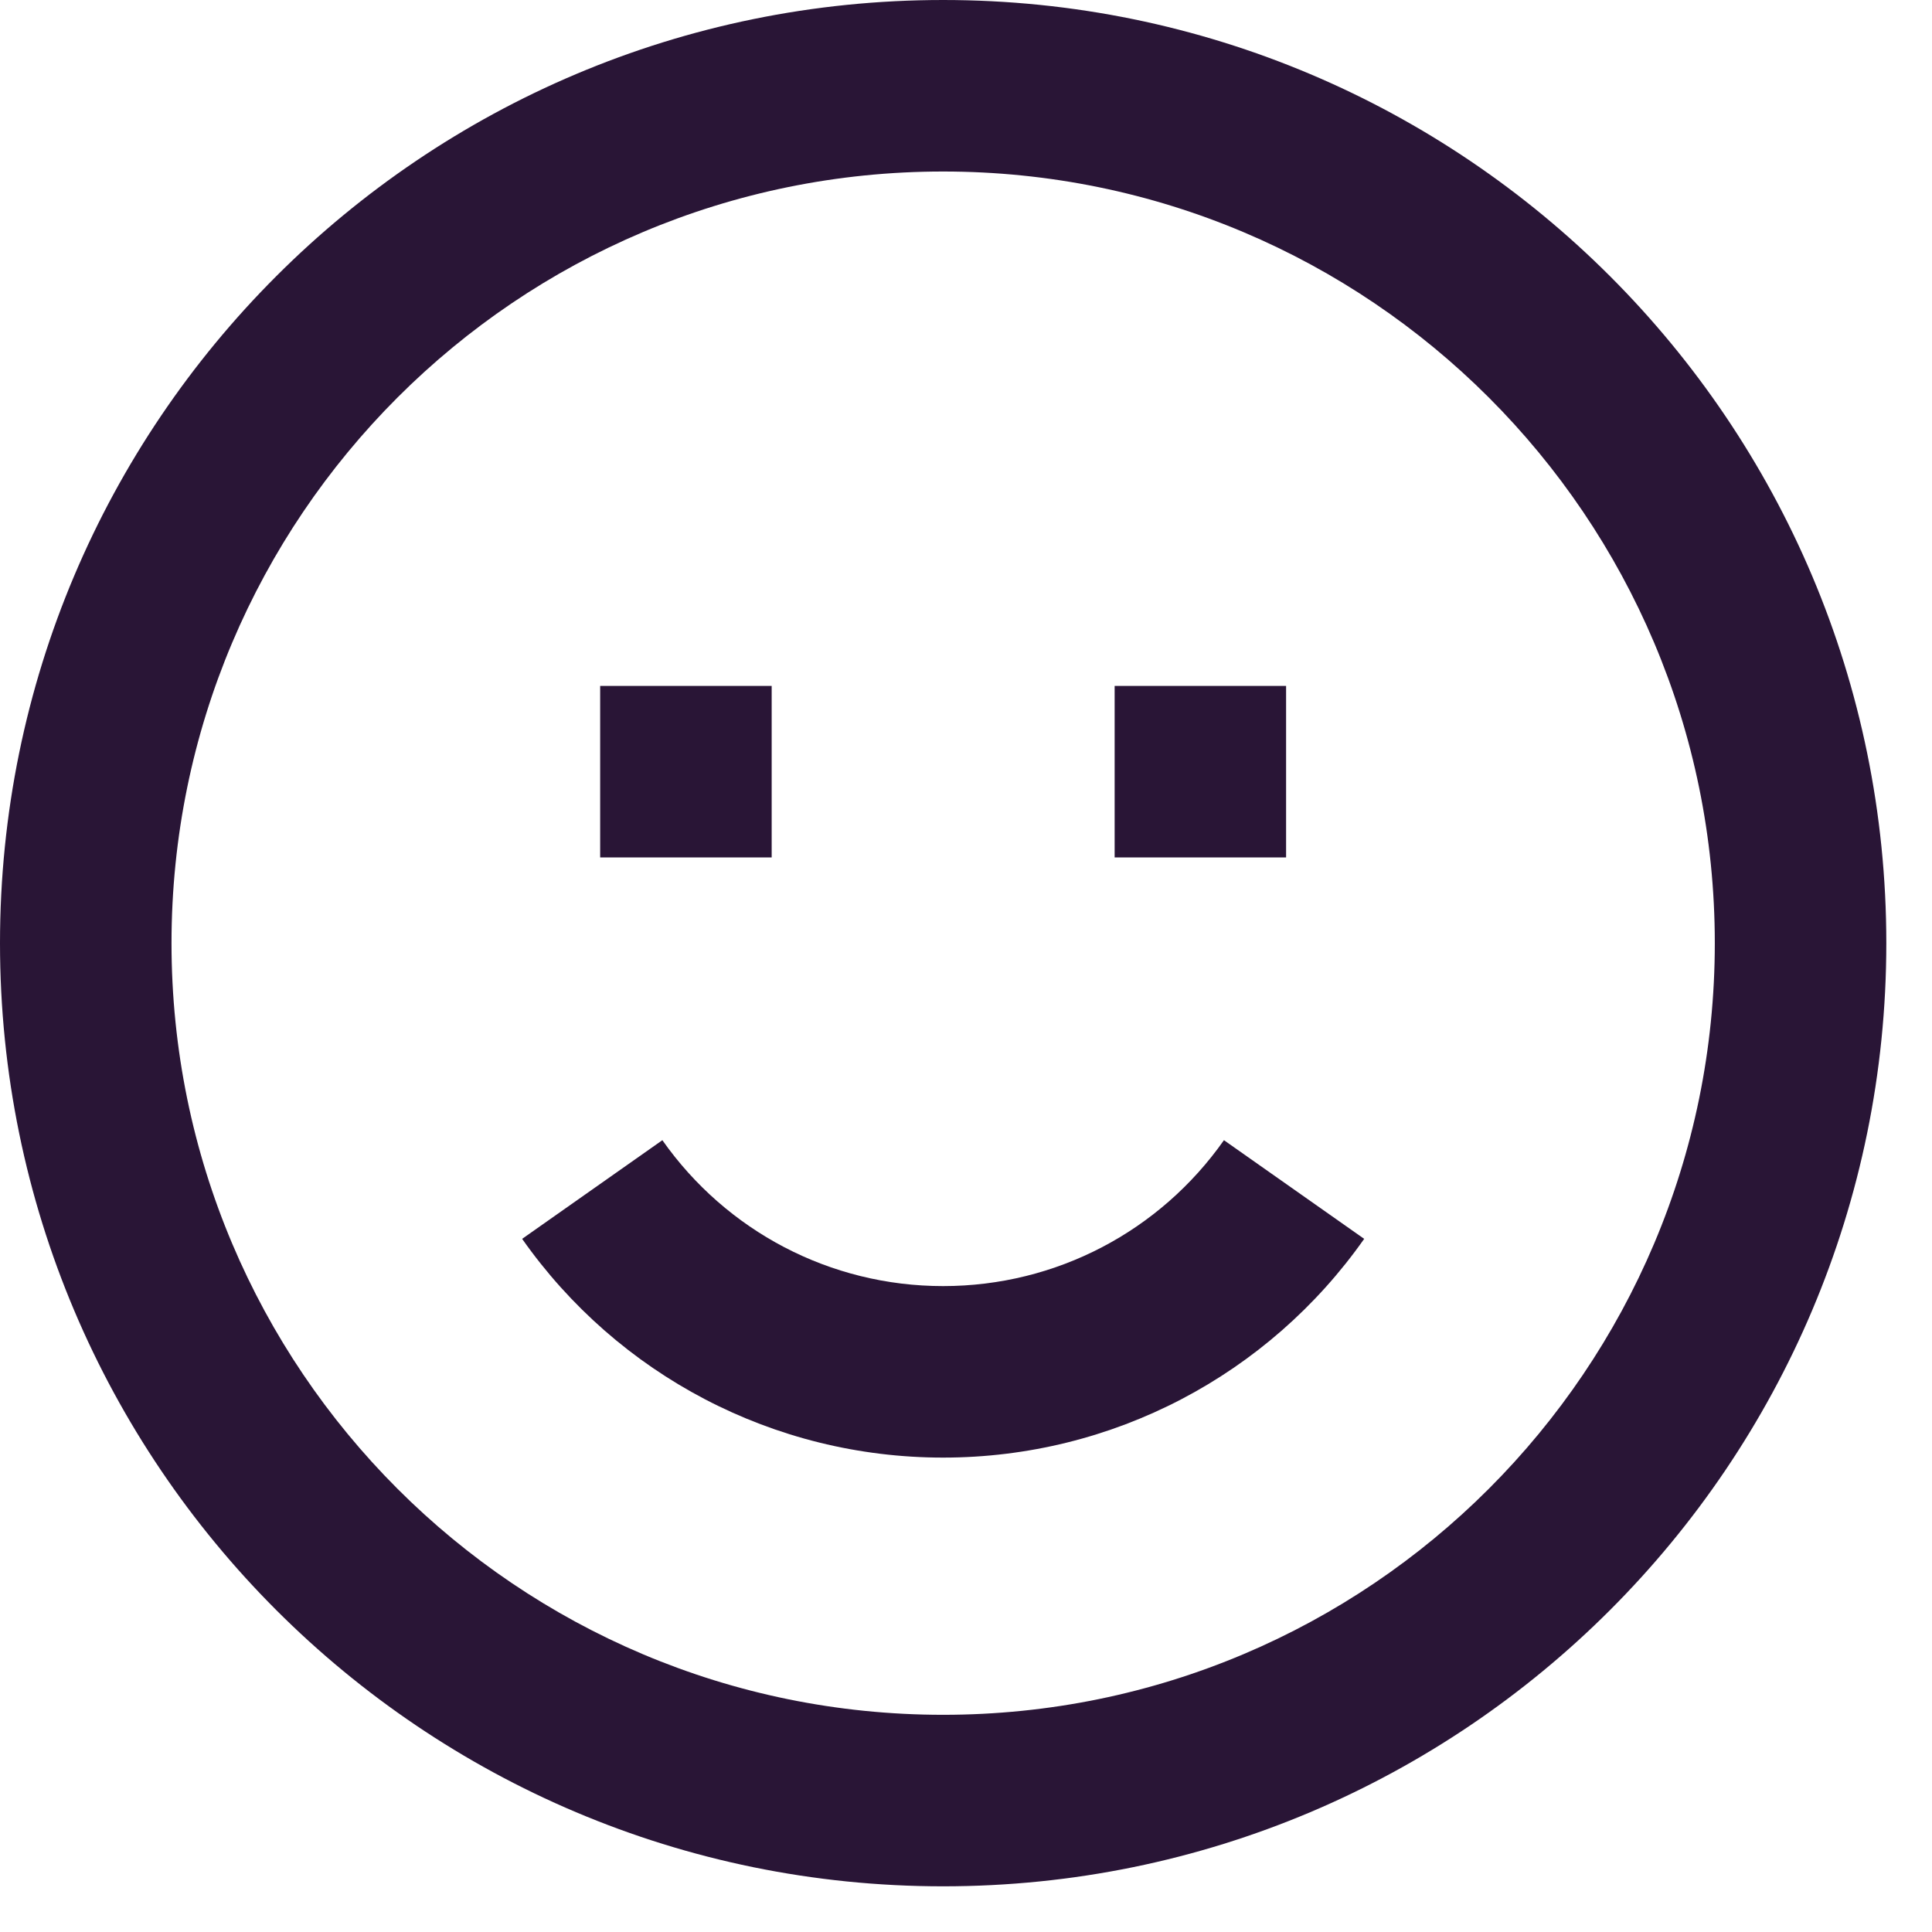<svg width="31" height="31" viewBox="0 0 31 31" fill="none" xmlns="http://www.w3.org/2000/svg">
<path d="M21.889 19.878L19.639 18.295C18.613 19.753 16.949 20.636 15.133 20.636C13.318 20.636 11.654 19.753 10.628 18.295L8.378 19.878C9.913 22.061 12.413 23.388 15.133 23.388C17.854 23.388 20.354 22.061 21.889 19.878Z" fill="#291536"/>
<path d="M17.885 13.758V11.006H20.636V13.758H17.885Z" fill="#291536"/>
<path d="M9.63 11.006V13.758H12.382V11.006H9.63Z" fill="#291536"/>
<path fill-rule="evenodd" clip-rule="evenodd" d="M15.133 30.267C6.775 30.267 0 23.491 0 15.133C0 6.775 6.775 0 15.133 0C23.491 0 30.267 6.775 30.267 15.133C30.267 23.491 23.491 30.267 15.133 30.267ZM15.133 27.515C21.972 27.515 27.515 21.972 27.515 15.133C27.515 8.295 21.972 2.752 15.133 2.752C8.295 2.752 2.752 8.295 2.752 15.133C2.752 21.972 8.295 27.515 15.133 27.515Z" fill="#291536"/>
</svg>
